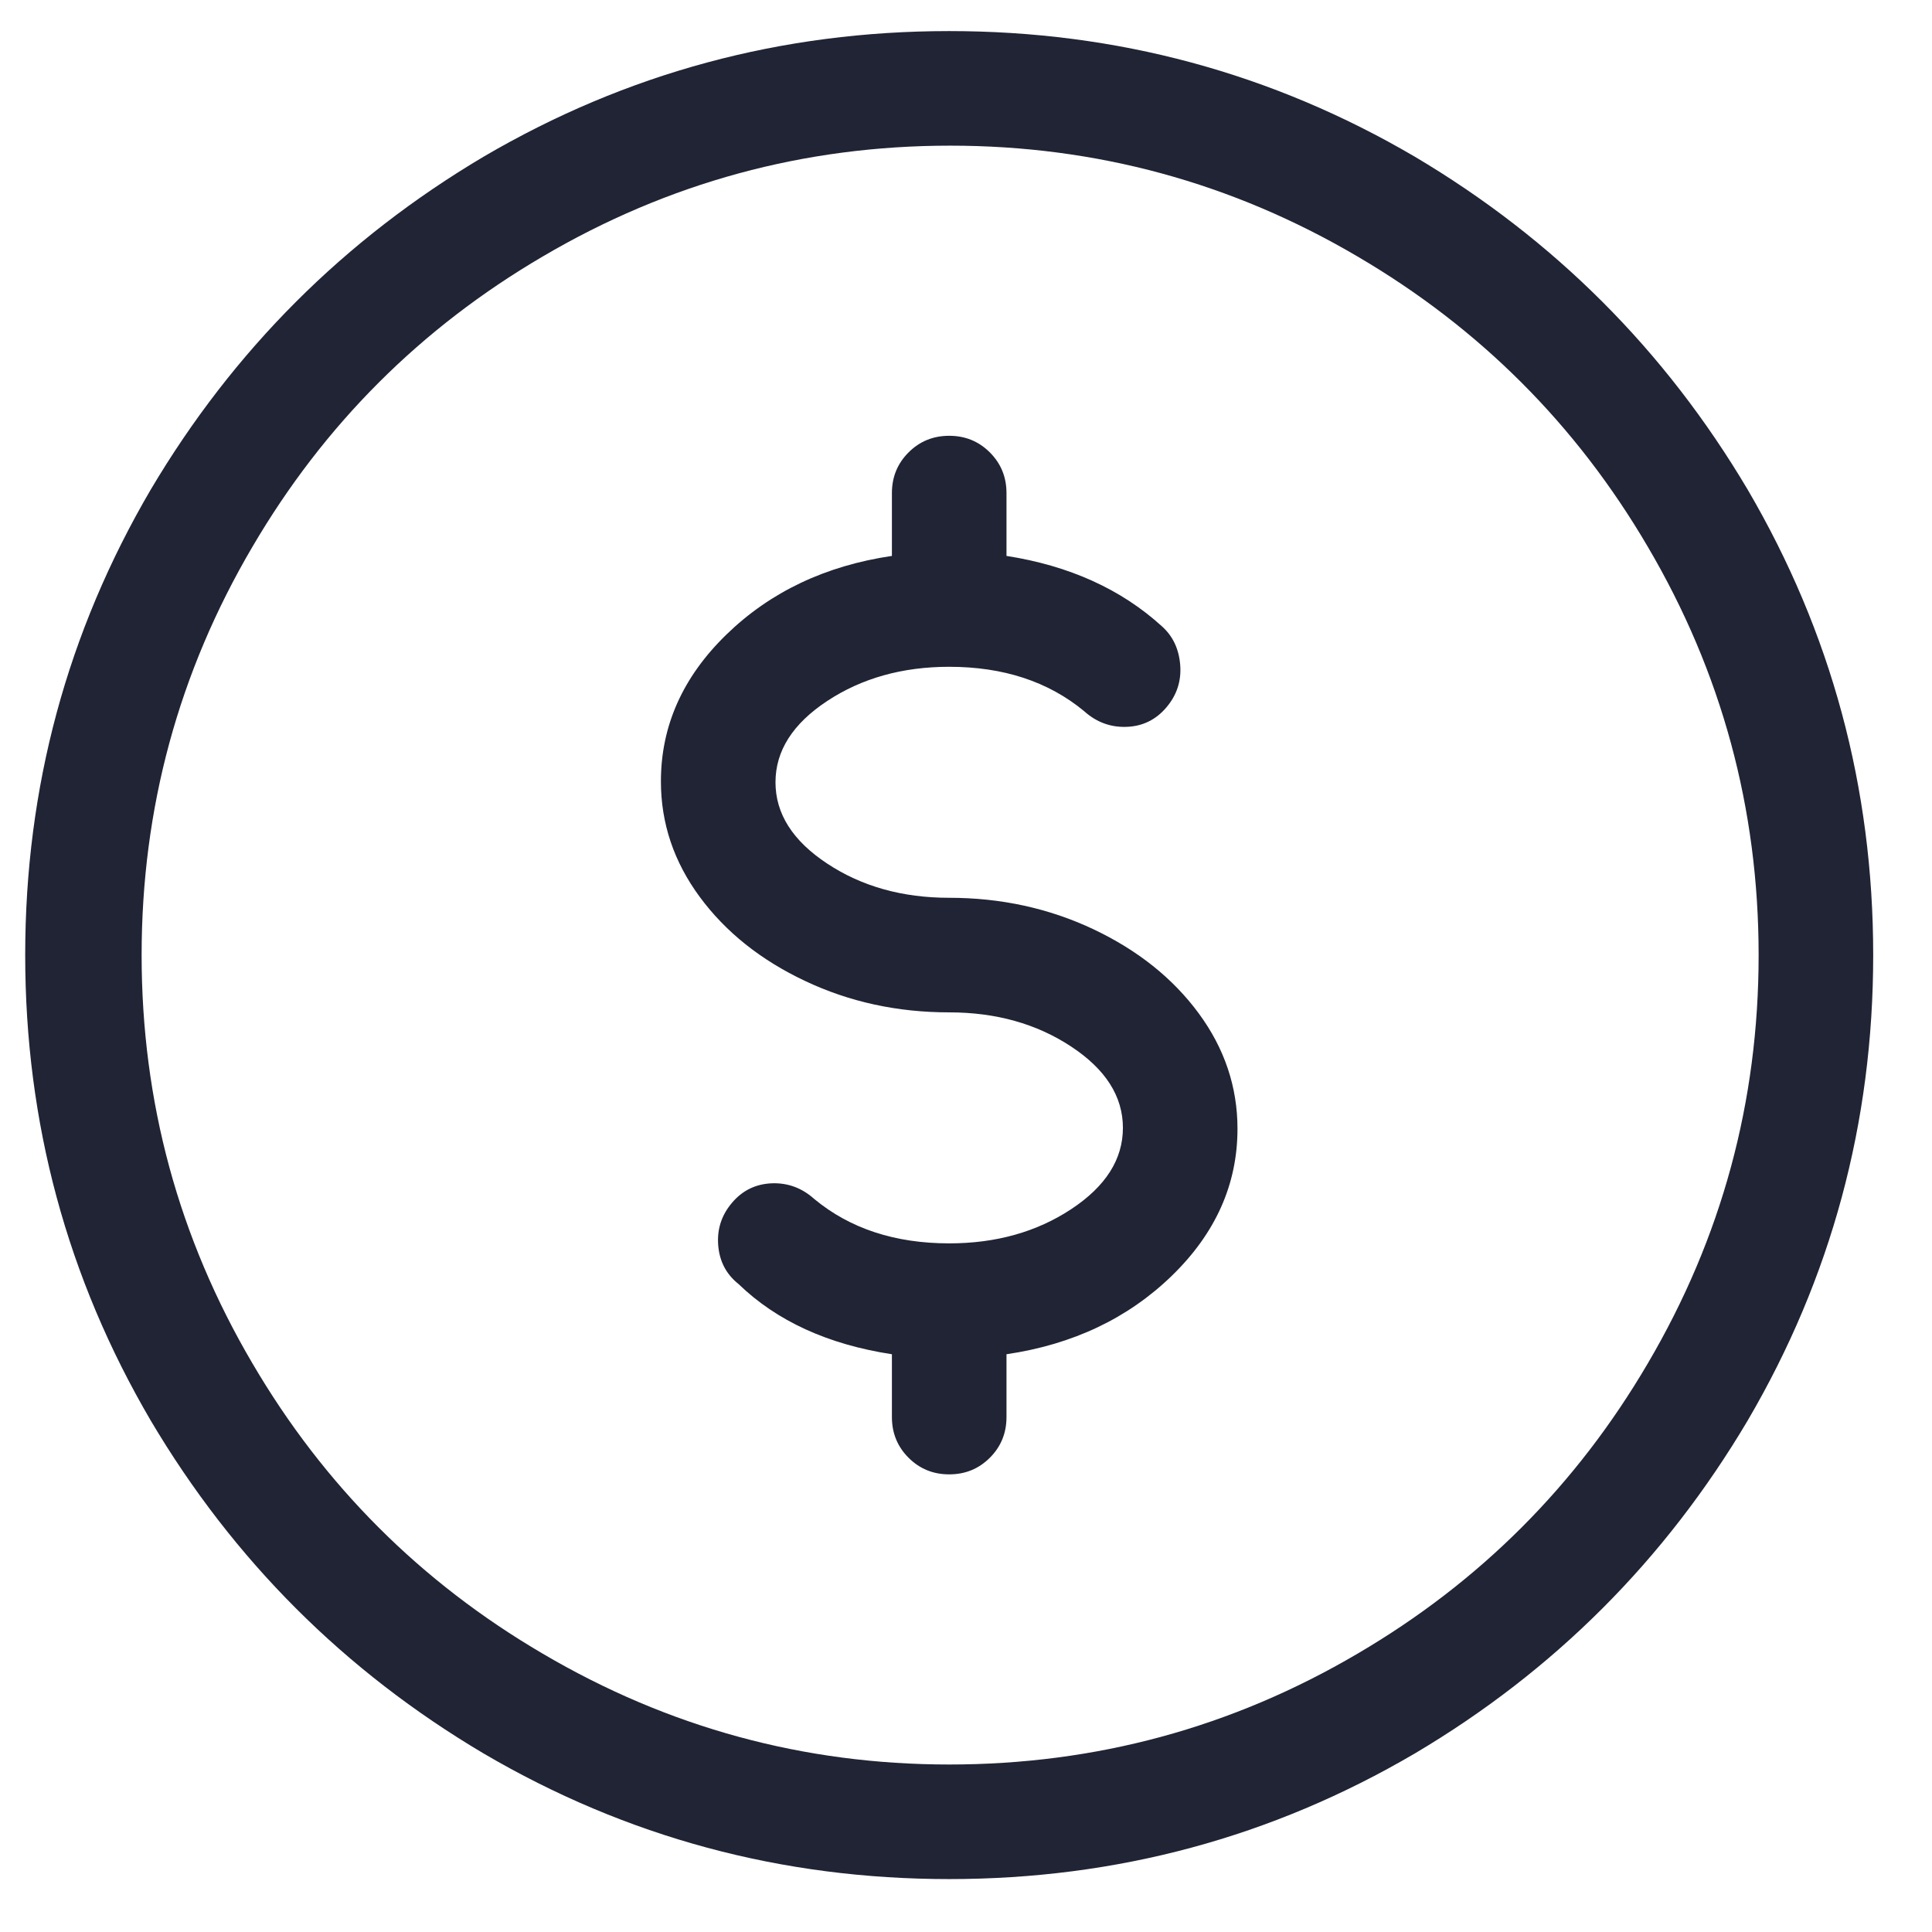 <svg width="23" height="23" viewBox="0 0 23 23" fill="none" xmlns="http://www.w3.org/2000/svg">
<path d="M11.3 0.37C9.305 0.37 7.457 0.869 5.756 1.866C4.099 2.849 2.779 4.169 1.796 5.826C0.799 7.527 0.3 9.375 0.3 11.37C0.3 13.365 0.799 15.213 1.796 16.914C2.779 18.572 4.099 19.892 5.756 20.874C7.457 21.872 9.305 22.37 11.3 22.37C13.295 22.37 15.143 21.872 16.844 20.874C18.501 19.892 19.821 18.572 20.804 16.914C21.801 15.213 22.3 13.365 22.3 11.37C22.3 9.375 21.801 7.527 20.804 5.826C19.821 4.169 18.501 2.849 16.844 1.866C15.143 0.869 13.295 0.37 11.3 0.37ZM11.3 21.006C9.569 21.006 7.956 20.566 6.46 19.686C5.008 18.835 3.857 17.684 3.006 16.232C2.126 14.736 1.686 13.116 1.686 11.37C1.686 9.625 2.126 8.004 3.006 6.508C3.857 5.056 5.008 3.905 6.46 3.054C7.956 2.174 9.573 1.734 11.311 1.734C13.049 1.734 14.666 2.174 16.162 3.054C17.614 3.905 18.765 5.056 19.616 6.508C20.496 8.004 20.936 9.625 20.936 11.37C20.936 13.116 20.496 14.736 19.616 16.232C18.765 17.684 17.614 18.835 16.162 19.686C14.666 20.566 13.045 21.006 11.3 21.006ZM11.3 10.688C10.743 10.688 10.259 10.553 9.848 10.281C9.437 10.01 9.232 9.687 9.232 9.313C9.232 8.939 9.437 8.616 9.848 8.345C10.259 8.074 10.743 7.938 11.3 7.938C11.945 7.938 12.481 8.114 12.906 8.466C13.053 8.598 13.221 8.66 13.412 8.653C13.603 8.646 13.76 8.569 13.885 8.422C14.01 8.275 14.065 8.107 14.05 7.916C14.035 7.725 13.962 7.571 13.83 7.454C13.346 7.014 12.73 6.735 11.982 6.618V5.87C11.982 5.679 11.916 5.518 11.784 5.386C11.652 5.254 11.491 5.188 11.3 5.188C11.109 5.188 10.948 5.254 10.816 5.386C10.684 5.518 10.618 5.679 10.618 5.87V6.618C9.826 6.735 9.17 7.047 8.649 7.553C8.128 8.059 7.868 8.642 7.868 9.302C7.868 9.801 8.022 10.259 8.33 10.677C8.638 11.095 9.056 11.429 9.584 11.678C10.112 11.928 10.684 12.052 11.3 12.052C11.857 12.052 12.341 12.188 12.752 12.459C13.163 12.73 13.368 13.053 13.368 13.427C13.368 13.801 13.163 14.124 12.752 14.395C12.341 14.666 11.857 14.802 11.3 14.802C10.655 14.802 10.119 14.626 9.694 14.274C9.547 14.142 9.379 14.08 9.188 14.087C8.997 14.095 8.84 14.171 8.715 14.318C8.59 14.465 8.535 14.633 8.55 14.824C8.565 15.015 8.645 15.169 8.792 15.286C9.247 15.726 9.855 16.005 10.618 16.122V16.87C10.618 17.061 10.684 17.222 10.816 17.354C10.948 17.486 11.109 17.552 11.3 17.552C11.491 17.552 11.652 17.486 11.784 17.354C11.916 17.222 11.982 17.061 11.982 16.87V16.122C12.774 16.005 13.43 15.693 13.951 15.187C14.472 14.681 14.732 14.098 14.732 13.438C14.732 12.94 14.578 12.481 14.27 12.063C13.962 11.645 13.544 11.312 13.016 11.062C12.488 10.813 11.916 10.688 11.3 10.688Z" fill="#202435"/>
</svg>
